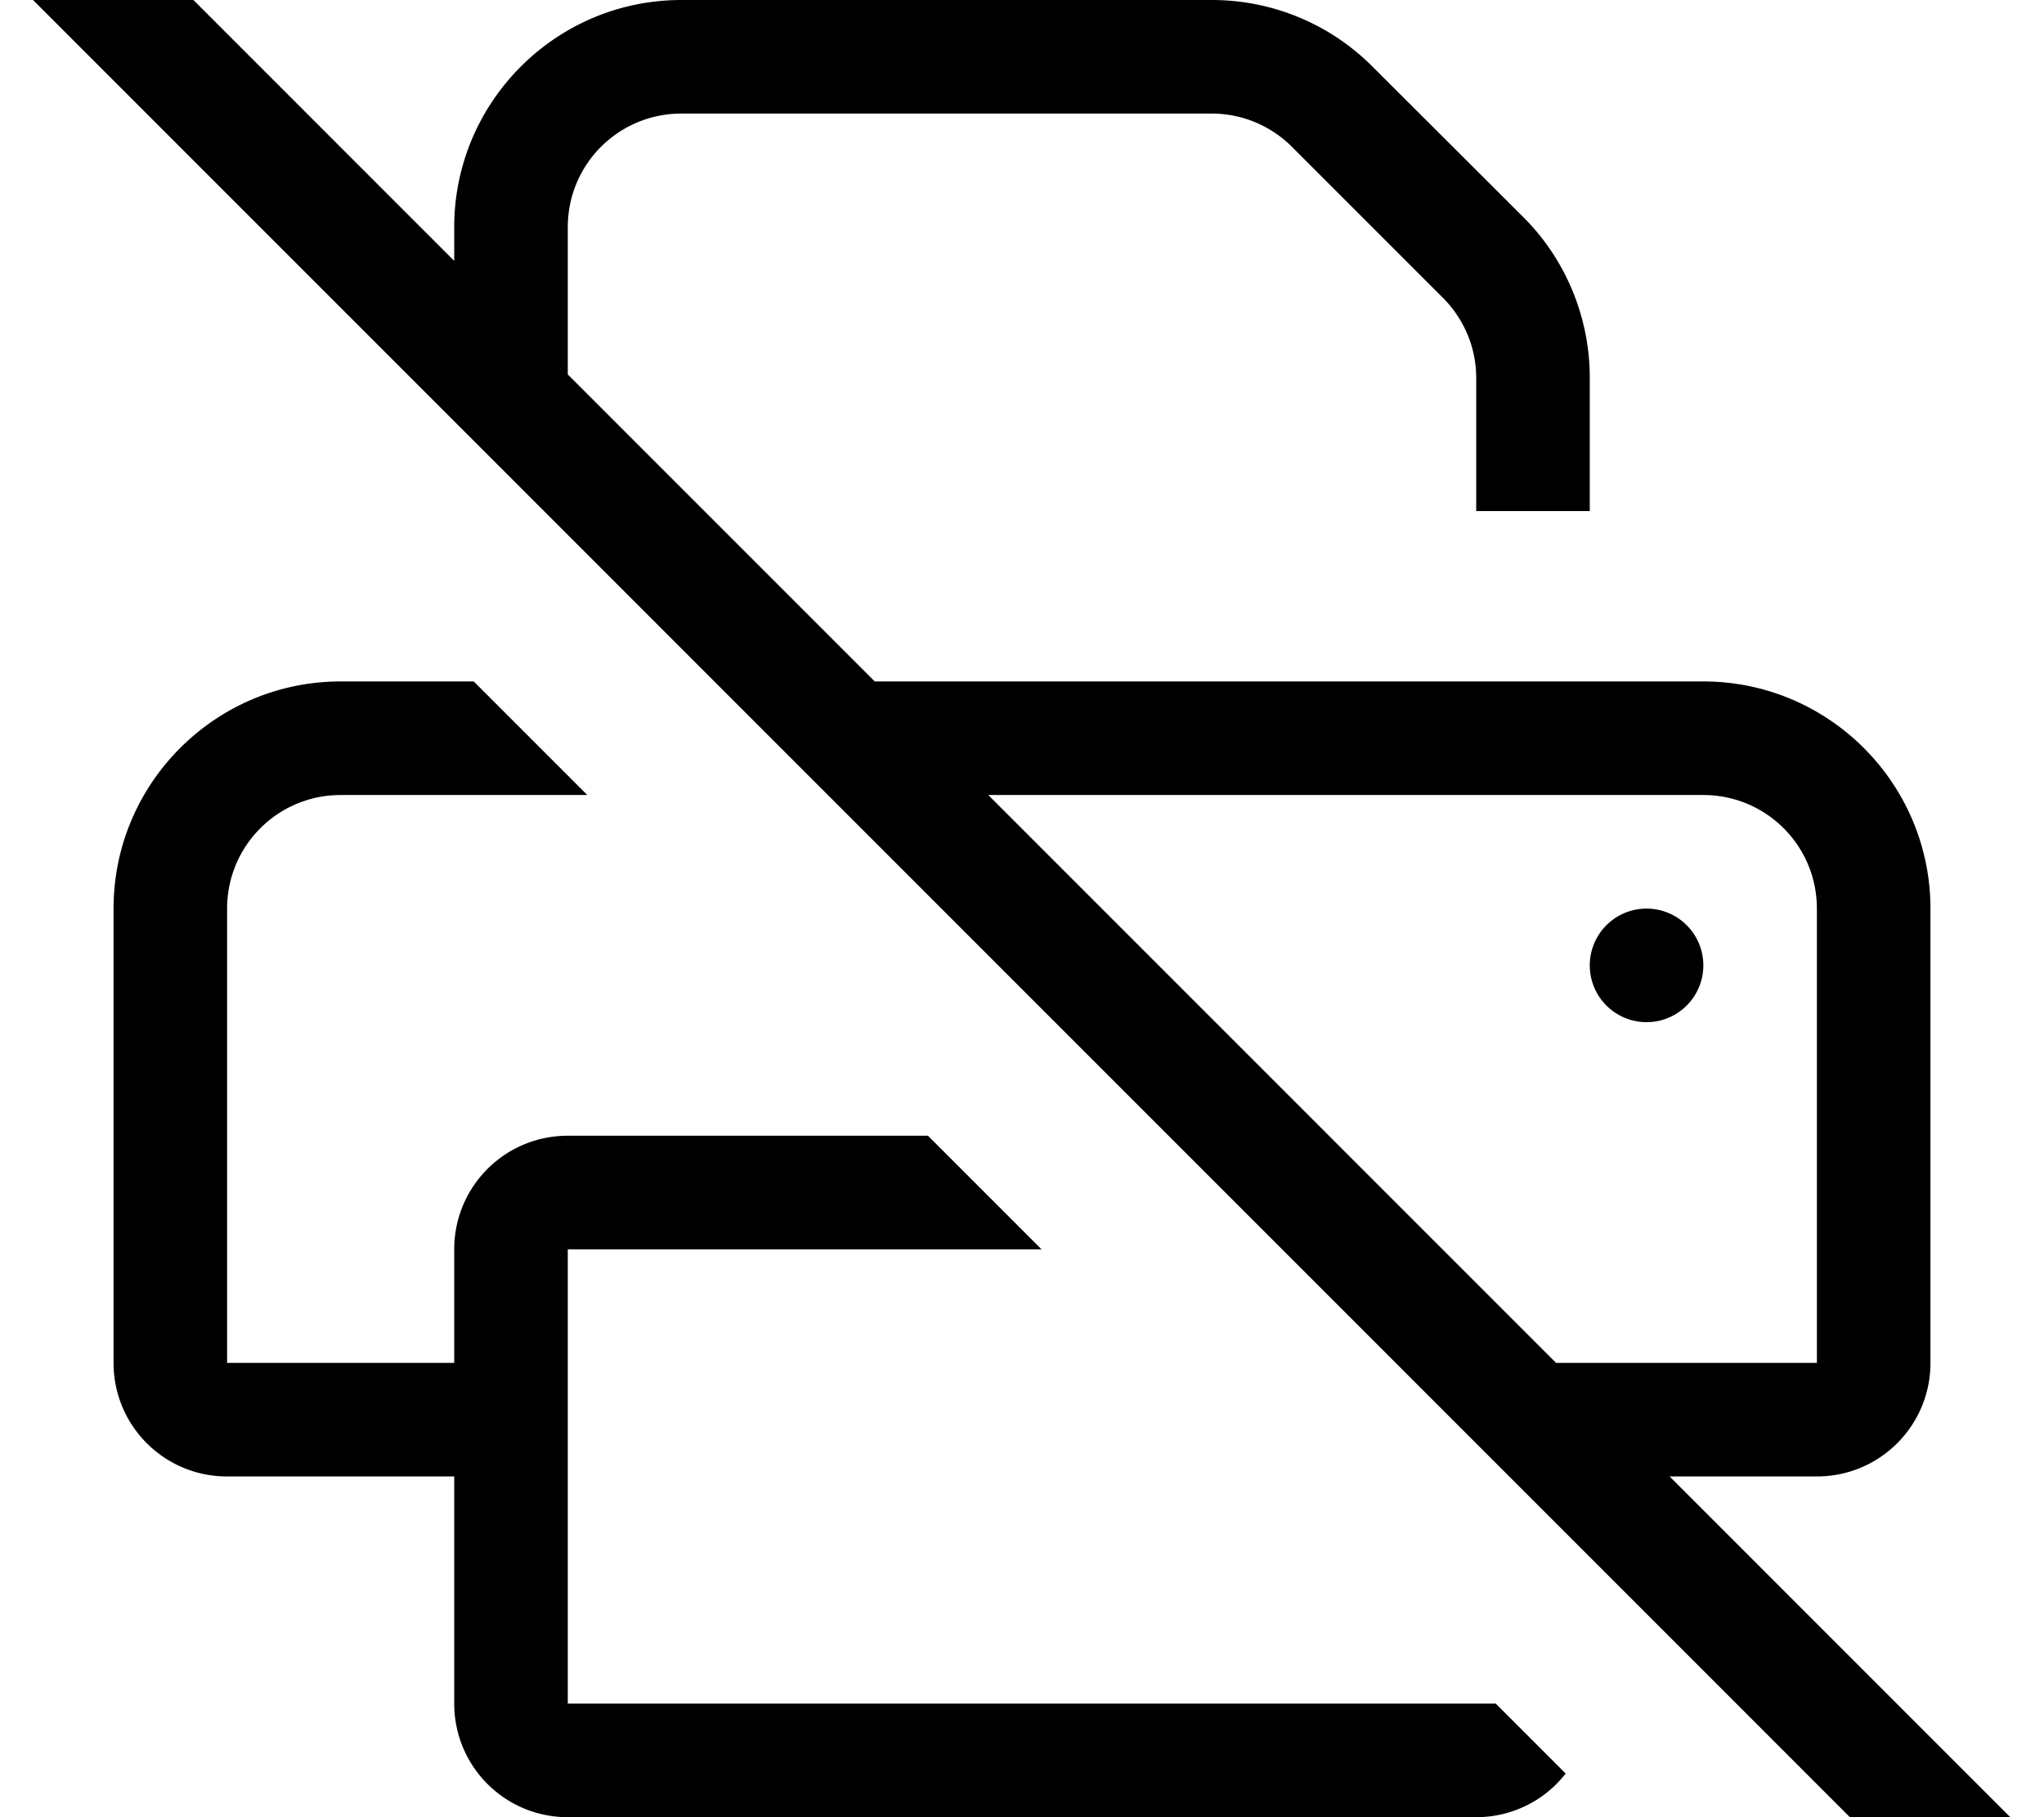 <svg fill="currentColor" xmlns="http://www.w3.org/2000/svg" viewBox="0 0 576 512"><!--! Font Awesome Pro 7.1.0 by @fontawesome - https://fontawesome.com License - https://fontawesome.com/license (Commercial License) Copyright 2025 Fonticons, Inc. --><path fill="currentColor" d="M27.3-27.2c-6.2-6.2-16.4-6.2-22.6 0s-6.2 16.4 0 22.6l544 544c6.2 6.2 16.4 6.2 22.6 0s6.2-16.4 0-22.6L470.5 416 512 416c17.7 0 32-14.3 32-32l0-128c0-35.3-28.7-64-64-64l-233.5 0-86.5-86.5 0-41.5c0-17.7 14.3-32 32-32l149.5 0c8.5 0 16.6 3.4 22.6 9.4l42.5 42.5c6 6 9.4 14.1 9.4 22.6l0 37.5 32 0 0-37.5c0-17-6.7-33.3-18.7-45.3L386.7 18.7C374.7 6.7 358.5 0 341.5 0L192 0c-35.3 0-64 28.7-64 64l0 9.5-100.7-100.7zM278.5 224L480 224c17.7 0 32 14.3 32 32l0 128-73.5 0-160-160zM96 192c-35.3 0-64 28.7-64 64l0 128c0 17.7 14.3 32 32 32l64 0 0 64c0 17.7 14.3 32 32 32l256 0c10.2 0 19.4-4.8 25.2-12.3l-19.7-19.7-261.5 0 0-128 133.5 0-32-32-101.5 0c-17.7 0-32 14.3-32 32l0 32-64 0 0-128c0-17.7 14.3-32 32-32l69.5 0-32-32-37.5 0zm384 80a16 16 0 1 0 -32 0 16 16 0 1 0 32 0z"/></svg>
